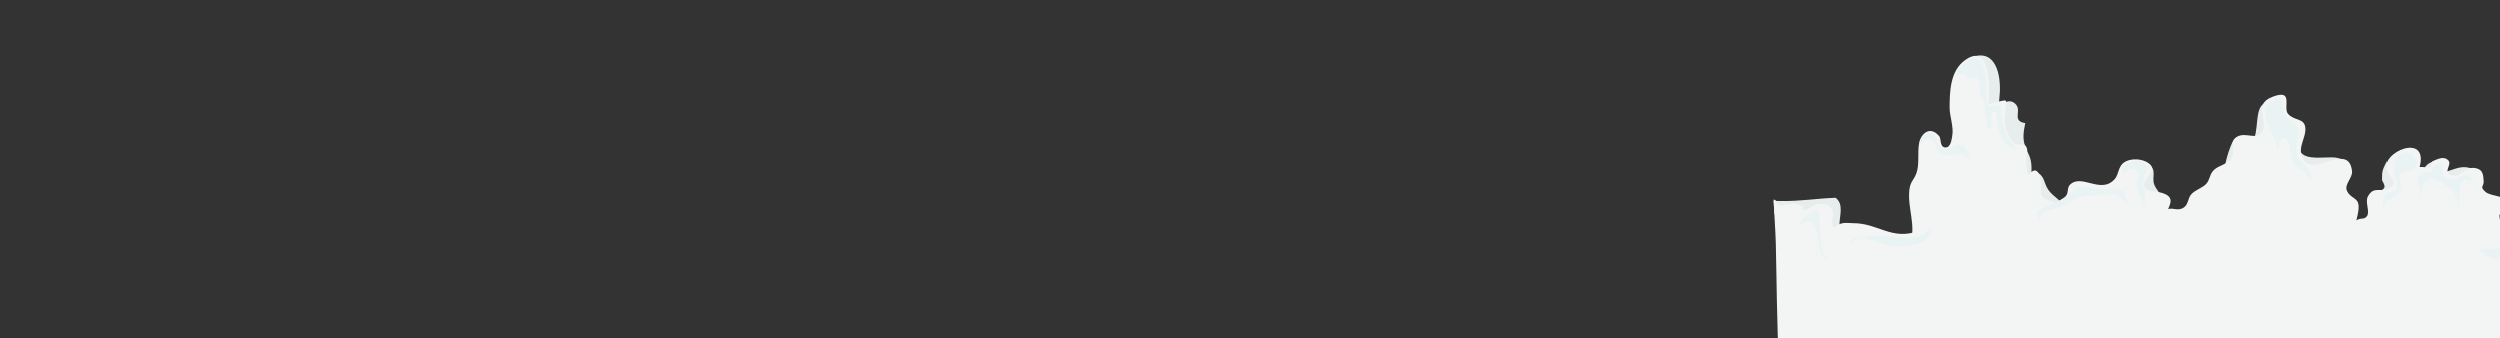 <?xml version="1.0" encoding="utf-8"?>
<!-- Generator: Adobe Illustrator 16.0.0, SVG Export Plug-In . SVG Version: 6.00 Build 0)  -->
<!DOCTYPE svg PUBLIC "-//W3C//DTD SVG 1.1//EN" "http://www.w3.org/Graphics/SVG/1.1/DTD/svg11.dtd">
<svg version="1.1" xmlns="http://www.w3.org/2000/svg" xmlns:xlink="http://www.w3.org/1999/xlink" x="0px" y="0px" width="7987px"
	 height="1080px" viewBox="0 0 7987 1080" enable-background="new 0 0 7987 1080" xml:space="preserve">
<rect x="0" y="0" width="7987" height="1080" fill="#333333" stroke="none"/>
<g id="SoftServe">
	<g id="Layer_17">
		<g>
			<path fill="#E7ECEC" d="M6544.233,606.81c-16.789-23.903-8.942-42.813-40.346-59.036c2.937,13.589-1.714,25.801-13.507,32.623
				c-0.316-15.638,0.178-31.318-0.166-46.956c-0.71-32.295-11.993-42.425-20.559-67.044c-8.315-23.898-4.926-46.761,0.737-73.037
				c-42.927-6.931-12.491-36.597-28.451-57.737c-16.755-22.194-43.528-10.445-54.937,9.246c-1.586-17.36,1.253-33.519,2.123-50.699
				c2.688-53.057-11.962-137.287-86.5-112.561v6c-11.366,26.046-13.514,56.675-12.645,84.76
				c1.407,45.46,11.644,90.496,13.819,136.12c2.971,62.303-18.023,184.641,21.449,237.801
				c27.316,36.789,86.862,16.57,127.187,19.108c50.073,3.151,95.497,12.938,145.477,1.849
				C6585.679,637.73,6560.715,630.277,6544.233,606.81z"/>
			<path fill="#E7ECEC" d="M6866.6,526.591h-6c-7.168,23.669-37.453,47.704-38.414,71.206
				c-1.818,44.484,59.164,42.467,91.851,42.817c-7.831-17.401-27.171-36.369-32.469-53.24
				C6875.004,566.476,6890.08,542.142,6866.6,526.591z"/>
			<path fill="#E7ECEC" d="M7228.081,339.101l6-9c-32.917,17.064-15.52,91.646-38.51,124.267
				C7263.104,460.315,7280.28,346.458,7228.081,339.101z"/>
			<path fill="#E7ECEC" d="M7135.086,448.595c-12.94,24.785-21.22,53.633-26.878,80.804c15.195-3.867,30.6-10.013,46.15-13.569
				c0.784-20.472-2.536-49.986-14.772-64.235L7135.086,448.595z"/>
			<path fill="#E7ECEC" d="M7349.575,447.095l-3-3c-42.074,8.158-20.537,89.391,9.578,101.326
				c31.403,12.444,111.964-15.83,143.335-28.241c-11.384-6.951-24.043-11.649-37.209-13.596
				C7424.838,498.046,7325.49,524.532,7349.575,447.095z"/>
			<path fill="#E7ECEC" d="M7627.062,525.091l-1.5-10.5c-14.203,28.398-15.625,31.441-15.447,58.934
				c0.044,6.794,8.914,13.074,7.763,24.869c-0.391,3.993-20.058,19.833-23.659,24.187c25.718,11.742,89.837-6.222,90.426-38.599
				C7685.252,550.521,7637.885,549.198,7627.062,525.091z"/>
			<path fill="#E7ECEC" d="M7894.048,538.59h1.5c-35.227-14.306-64.258,9.178-98.803,13.721
				C7812.183,576.411,7912.928,573.834,7894.048,538.59z"/>
			<path fill="#E7ECEC" d="M7769.555,516.092v1.5c-11.449,3.549-20.982,11.98-25.307,22.528
				C7764.258,550.976,7795.723,527.634,7769.555,516.092z"/>
			<path fill="#E7ECEC" d="M5876.649,717.082c0.852-29.828,14.163-65.381-12.261-85.234c-60.529,2.063-113.018,11.49-175.238,10.244
				c-7.556-0.151-15.137-0.181-22.717-0.15c0.625,13.919,1.4,27.833,2.218,41.745c32.191,4.911,79.921-5.1,96.414,17.491
				c15.343,21.015-10.04,31.865,22.012,48.464c24.945,12.918,61.173,1.479,87.846,1.712c1.599-10.997,4.151-23.002,3.226-34.271
				H5876.649z"/>
		</g>
	</g>
	<path fill="#F3F4F4" d="M7893.481,536.763c2.375-0.423,4.832-0.599,7.39-0.459c33.184,1.801,32.391,22.912,33.898,42.102
		c1.441,18.334-14.554,16.632,6.015,34.704c0.009,0.007,0.018,0.014,0.026,0.022c14.459,12.672,52.843,11.67,62.344,25.331
		c12.047,17.322-19.737,39.28-17.854,52.358c5.501,38.196,5.387,86.179,116.818,71.693c4.429,4.041-4.218,9.442-1.762,13.958
		c35.216,12.382,27.99,0.48,31.208,23.92c7.167,1.286,23.061,0.418,28.086,2.793c-0.695,35.491-9.877,72.176-10.396,108.717
		c-164.973,25.698-340.613,29.61-510.424,42.207c-58.098,4.309-111.343,8.509-170.582,5.249c2.029-27.547-3.262-54.735,5.225-81.876
		c0.902-2.887,28.599-14.931,33.277-22.659c6.88-11.362,3.872-25.632,2.748-37.642c-2.473-26.423-1.654-52.144-2.349-76.93
		c-0.956-34.137-14.76-20.39,25.71-38.79c12.561-5.711,20.287,0.589,29.063-11.024c10.553-13.964-7.005-44.792,3.008-62.956
		c18.827-34.158,38.062-11.798,66.434-25.742c34.527-16.968,1.409-36.742-6.083-57.564c-21.1-58.644,134.463-122.55,105.028-10.775
		c0.014,0,0.027-0.001,0.041-0.003c10.455-0.655,24.517,3.235,34.127-0.672c5.969-2.426,0.629-15.201,8.671-18.471
		c14.624-5.945,34.659-17.051,48.961-1.612c12.904,13.928-20.496,38.292,11.378,47.517
		C7856.102,566.702,7871.151,540.746,7893.481,536.763z"/>
	<path fill="#F3F4F4" d="M7004.778,741.378c-0.72-0.734,14.638-11.584,8.813-18.186c-9.098-10.312-75.901,10.439-90.129-27.155
		c-10.331-27.301,39.611-61.289-14.562-79.25c-29.703-9.848-51.082,0.465-57.966-24.454c-5.532-20.026,33.599-39.772,22.783-60.694
		c-8.599-16.635-41.677-27.613-70.416-20.329c-38.854,9.848-30.94,41.632-46.74,60.156c-43.77,51.313-106.672-18.786-143.847,19.16
		c-9.329,9.521-3.542,24.73-12.378,35.204c-7.638,9.051-21.926,13.399-30.051,21.173c-43.94,42.03,38.558,133.945-114.21,116.095
		c-4.1,3.363,3.905,7.858,1.631,11.617c-32.603,10.303-25.913,0.398-28.893,19.904c-6.635,1.072-21.349,0.347-26.001,2.326
		c0.644,29.536,9.144,60.063,9.625,90.474c152.729,21.385,315.335,24.641,472.543,35.122c53.786,3.587,103.079,7.083,157.923,4.368
		c-1.879-22.926,3.019-45.549-4.836-68.136C6964.935,843.268,7035.122,772.271,7004.778,741.378z"/>
	<path fill="#F3F4F4" d="M6102.278,779.193c20.567-59.396-9.137-114.411-2.163-173.158c3.178-26.776,13.983-29.763,22.466-52.877
		c10.625-28.955,2.394-67.289,9.023-97.935c5.926-27.396,33.902-55.498,63.903-20.014c0.006,0.008,0.013,0.015,0.02,0.023
		c6.826,8.119,0.628,34.906,19.505,35.866c17.26,0.877,19.774-25.635,21.626-34.845c6.244-31.063-8.485-63.687-8.107-94.8
		c0.581-47.733,1.123-114.665,49.286-149.23c86.704-62.225,77.183,104.627,75.53,139.517c70.18-13.35,57.275-25.824,51.925,37.505
		c-1.661,19.659,3.034,44.11,12.182,62.31c4.175,8.306,9.297,20.916,18.312,26.768c7.646,4.963,29.402,1.451,32.264,4.056
		c14.884,13.555,6.088,26.839,4.855,44.418c-0.152,2.17,3.09,57.706,8.874,50.748c27.933-33.604,36.432,6.109,39.646,27.512
		c1.613,10.737-3.542,31.786,1.664,41.237c5.054,9.175,53.712,28.495,53.441,21.715c3.743,93.426,13.311,185.761,22.278,278.371
		c-70.265,35.684-141.226,63.314-213.854,80.553c-84.137,19.967-215.151,73.457-297.625,15.999
		c22.686-72.233-38.904-193.378,14.024-246.945"/>
	<path fill="#F3F4F4" d="M7534.24,761.968c-22.216-37.546,1.416-65.221,1.108-101.659c-0.257-30.413-25.353-24.549-37.266-50.682
		c-9.548-20.947,18.912-41.074,16.152-63.586c-10.935-89.212-113.752,10.582-150.04-30.243
		c-32.773-36.895,5.245-73.467,0.695-108.768c-3.875-30.072-33.256-20.243-54.647-42.706
		c-18.402-19.323,20.683-82.468-50.681-54.827c-62.459,24.207-14.597,72.69-30.979,107.93
		c-16.443,35.369-52.668,1.078-83.413,20.404c-30.226,18.999,8.863,54.093-28.573,80.121c-15.823,11-34.489,14.074-46.94,28.665
		c-10.697,12.537-9.791,28.618-21.438,40.975c-13.07,13.869-35.856,19.093-48.204,33.917c-11.839,14.214-7.711,35.646-28.963,44.567
		c-20.61,8.651-36.578-8.606-54.102,8.538c-23.495,22.986,3.208,63.242,9.197,86.64c8.068,31.521-15.004,49.427-13.713,79.799
		c2.021,47.54,66.215,49.235,111.731,57.875c52.474,9.963,101.787,22.964,155.154,30.376
		c105.642,14.671,270.139,53.974,373.691,11.757c-28.483-53.075,48.848-142.088-17.607-181.448"/>
	<path fill="#F3F4F4" d="M8165.471,1128.617c-0.798-65.4-1.863-130.797-2.477-196.199c-0.604-64.59-0.773-129.17,0.721-193.75
		c0.46-19.89,1.035-39.776,1.676-59.66c-44.52,8.575-90.425,26.152-111.763,39.748c-62.04,39.527-102.599,86.28-176.402,109.876
		c-187.428,59.922-400.799,53.347-595.041,54.286c-189.484,0.917-378.981-3.196-568.425-1.451
		c-94.921,0.875-189.207-7.996-284.024-8.761c-58.007-0.468-176.795,27.156-210.191-36.082
		c-24.428-46.257,0.044-131.469-89.478-98.916C6042.848,769.424,6000.644,712.452,5920,713c-10.101,0.069-22.104-1.906-32-0.207
		c-4.831,0.83-11.504,3.268-16.093,5.097c-5.921,2.361-9.195,8.048-15.21,9.901c-5.122-11.435-0.881-33.952-0.711-46.763
		c0.147-11.051-5.971-19.193-15.793-25.111c-7.769-4.68-27.501-5.243-36.414-3.109c-14.457,3.46-27.547,17.15-43.161,19.78
		c-0.963-3.568,0.936-8.895-0.319-11.901c-2.135-5.116-3.271-2.546-8.221-4.669c-8.92-3.826-17.759-7.796-27.189-6.113
		c-2.388,0.426-5.269,2.749-8.797,3.188c-3.858,0.479-8.306-1.114-12.093-0.3c-4.116,0.886-7.809,4.595-12,4.62
		c-5.006,0.03-10.135-4.478-15.409-5.11c-1.352-11.994-5.183-15.188-10.323-14.192c1.984,46.466,5.829,92.879,7.107,139.358
		c1.67,60.774,2.027,121.604,3.403,182.389c1.552,68.58,3.422,137.154,5.704,205.714c0.748,22.476,1.555,44.948,2.391,67.421
		c67.352-0.083,134.935-1.792,202.238-0.559c411.774,7.546,824.963-13.26,1237.802-3.635
		c311.31,7.258,654.689,44.819,959.777-34.943c29.39-7.684,56.604-17.193,81.18-28.767
		C8165.744,1152.932,8165.619,1140.774,8165.471,1128.617z"/>
	<path fill="#F3F4F4" d="M4602.832,1138.619c-0.002,0.002-0.004,0.004-0.005,0.006c-0.172,1.281-0.344,2.563-0.517,3.845
		C4602.476,1141.185,4602.659,1139.902,4602.832,1138.619z"/>
	<path fill="#EAF3F4" d="M6259.128,217.606c-4.815,6.207-8.278,14.336-8.768,22.611c7.781-3.226,17.841-2.021,26.761-7.762
		c4.205,18.406,20.653,21.417,36.046,10.548c11.222,20.202,11.187,46.358,16.678,70.371c2.003,1.323,5.001-0.789,7.052,0.453
		c4.077,31.563,9.295,62.982,12.453,95.542c2.012-0.293,8.061-0.431,10.011,0c5.319-19.958-5.5-47.245,16.5-54.705
		c9.316,44.246,7.127,117.65,69.104,122.129c-41.526-44.423-50.874-81.495-51.07-141.968c-14.828,2.909-30.77,5.998-46.049,2.552
		c-2.828-40.527,10.948-169.038-56.021-146.276c-13.648,4.639-26.195,19.586-34.196,31.003"/>
	<path fill="#EAF3F4" d="M6133.135,459.095c0.667-16.617,15.223-37.74,34.57-34.581c21.64,3.534,12.605,23.105,24.091,36.86
		c35.492,42.505,47.901-17.316,83.635,6.016c11.765,7.682,15.589,38.874,18.268,51.837c-21.671-42.487-32.82-24.161-66.601-22.152
		c-52.02,3.092-29.876-40.464-62.958-51.667c-15.578-5.275-25.931,7.096-29.583,22.823c0.332-2.023-1.395-10.966-1.422-15.136"/>
	<path fill="#EAF3F4" d="M6508.116,676.584c36.087-26.817,71.956-23.266,102.21-56.041c35.827-38.812,57.251-18.959,108.274-16.769
		c25.352,1.089,42.559,1.511,68.197,7.039c3.547,14.626,5.891,27.967,14.777,40.344c-21.431-11.851-26.153-29.015-51.131-31.102
		c-20.521-1.715-41.272,7.238-64.195,4.505c-50.856-6.064-69.742,27.507-118.746,41.548c-26.605,7.623-48.612,9.581-51.555,43.359
		c-1.595-11.834-5.094-23.006-7.833-34.384"/>
	<path fill="#EAF3F4" d="M6788.602,561.09c-36.711-34.992,39.765-59.376,63.282-38.239c22.271,20.017,1.822,20.431-2.626,41.498
		c-5.272,24.971-0.485,22.991,3.297,48.022c3.41,22.57,0.77,39.504-3.955,62.26c0-0.83,0-1.659,0-2.488
		c3.848-32.982-14.708-43.528-21.16-70.166c-5.104-21.073,17.191-61.293-15.728-63.149c-11.634-0.656-24.924,14.917-30.609,23.762"
		/>
	<path fill="#EAF3F4" d="M7238.579,351.1c3.244-21.249,28.281-42.565,52.235-32.737c-0.15,26.172,0.168,36.941,16.283,55.981
		c17.212,20.335,29.578,14.932,34.944,43.028c3.631,19.009-7.825,42.199-5.932,62.249c2.979,31.553,14.992,30.515,31.521,51.841
		c14.152,18.261,19.999,26.695,15.024,56.177c-2.245-39.201-43.024-43.5-59.931-73.2c-8.579-15.07-2.41-79.854-30.767-71.594
		c-9.603,2.797-13.669,31.212-15.958,39.716c4.57-35.07-63.092-115.456-29.921-140.462"/>
	<path fill="#EAF3F4" d="M7706.556,490.593c-41.519-16.45-61.618,25.136-59.513,58.638c0.928,14.778,16.035,35.058,9.73,50.01
		c-7.932,18.811-27.793,9.951-37.577,23.455c-10.315,14.236-5.757,37.917-2.601,54.103c-0.042,1.109-0.054,1.109-0.035,0
		c-7.453-45.625,44.742-38.621,54.197-75.66c4.379-17.152-13.57-31.729,0.97-48.769c11.522-13.503,32.552-1.1,43.062-16.449
		c11.442-16.708,1.957-42.716-17.232-45.328"/>
	<path fill="#EAF3F4" d="M7726.055,594.088c-3.752-37.809,7.963-50.028,44.771-45.225c-2.483-19.191,14.18-25.016,31.463-28.123
		c4.06,33.606-4.489,54.209,37.747,50.845c19.339-1.54,55.557-34.001,55.583,9.977c-51.263-33.525-32.391,64.176-42.153,84.735
		c0.056,1.109,0.11,1.109,0.166,0c-4.297-40.662-6.594-52.271-39.427-73.994c-23.892-15.808-50.678-33.376-72.857-2.286
		c-8.617,12.078-7.677,31.516-6.627,45.615c-2.839-14.86-3.817-31.24-5.666-46.045"/>
	<path fill="#EAF3F4" d="M5742.69,722.838c14.591-24.631,37.14-48.509,66.231-50.541c12.462,38.783-7.367,146.372,40.873,161.696
		c-62.38,2.635-20.285-156.541-89.102-120.156"/>
	<path fill="#EAF3F4" d="M5904.706,782.844c68.776-71.51,218.629,22.807,266.418-59.697c-2.751,60.973-66.237,62.279-113.88,62.948
		c-44.123,0.619-99.462-40.302-140.537-21.253"/>
	<path fill="#EAF3F4" d="M8164.422,711.095c-36.057,8.224-77.691,49.721-102.008,65.69c-53.371,35.052-90.192,9.189-140.599,20.836
		c66.647,80.622,168.968-20.649,241.995-62.772C8164,726.931,8164.203,719.013,8164.422,711.095z"/>
</g>
</svg>
